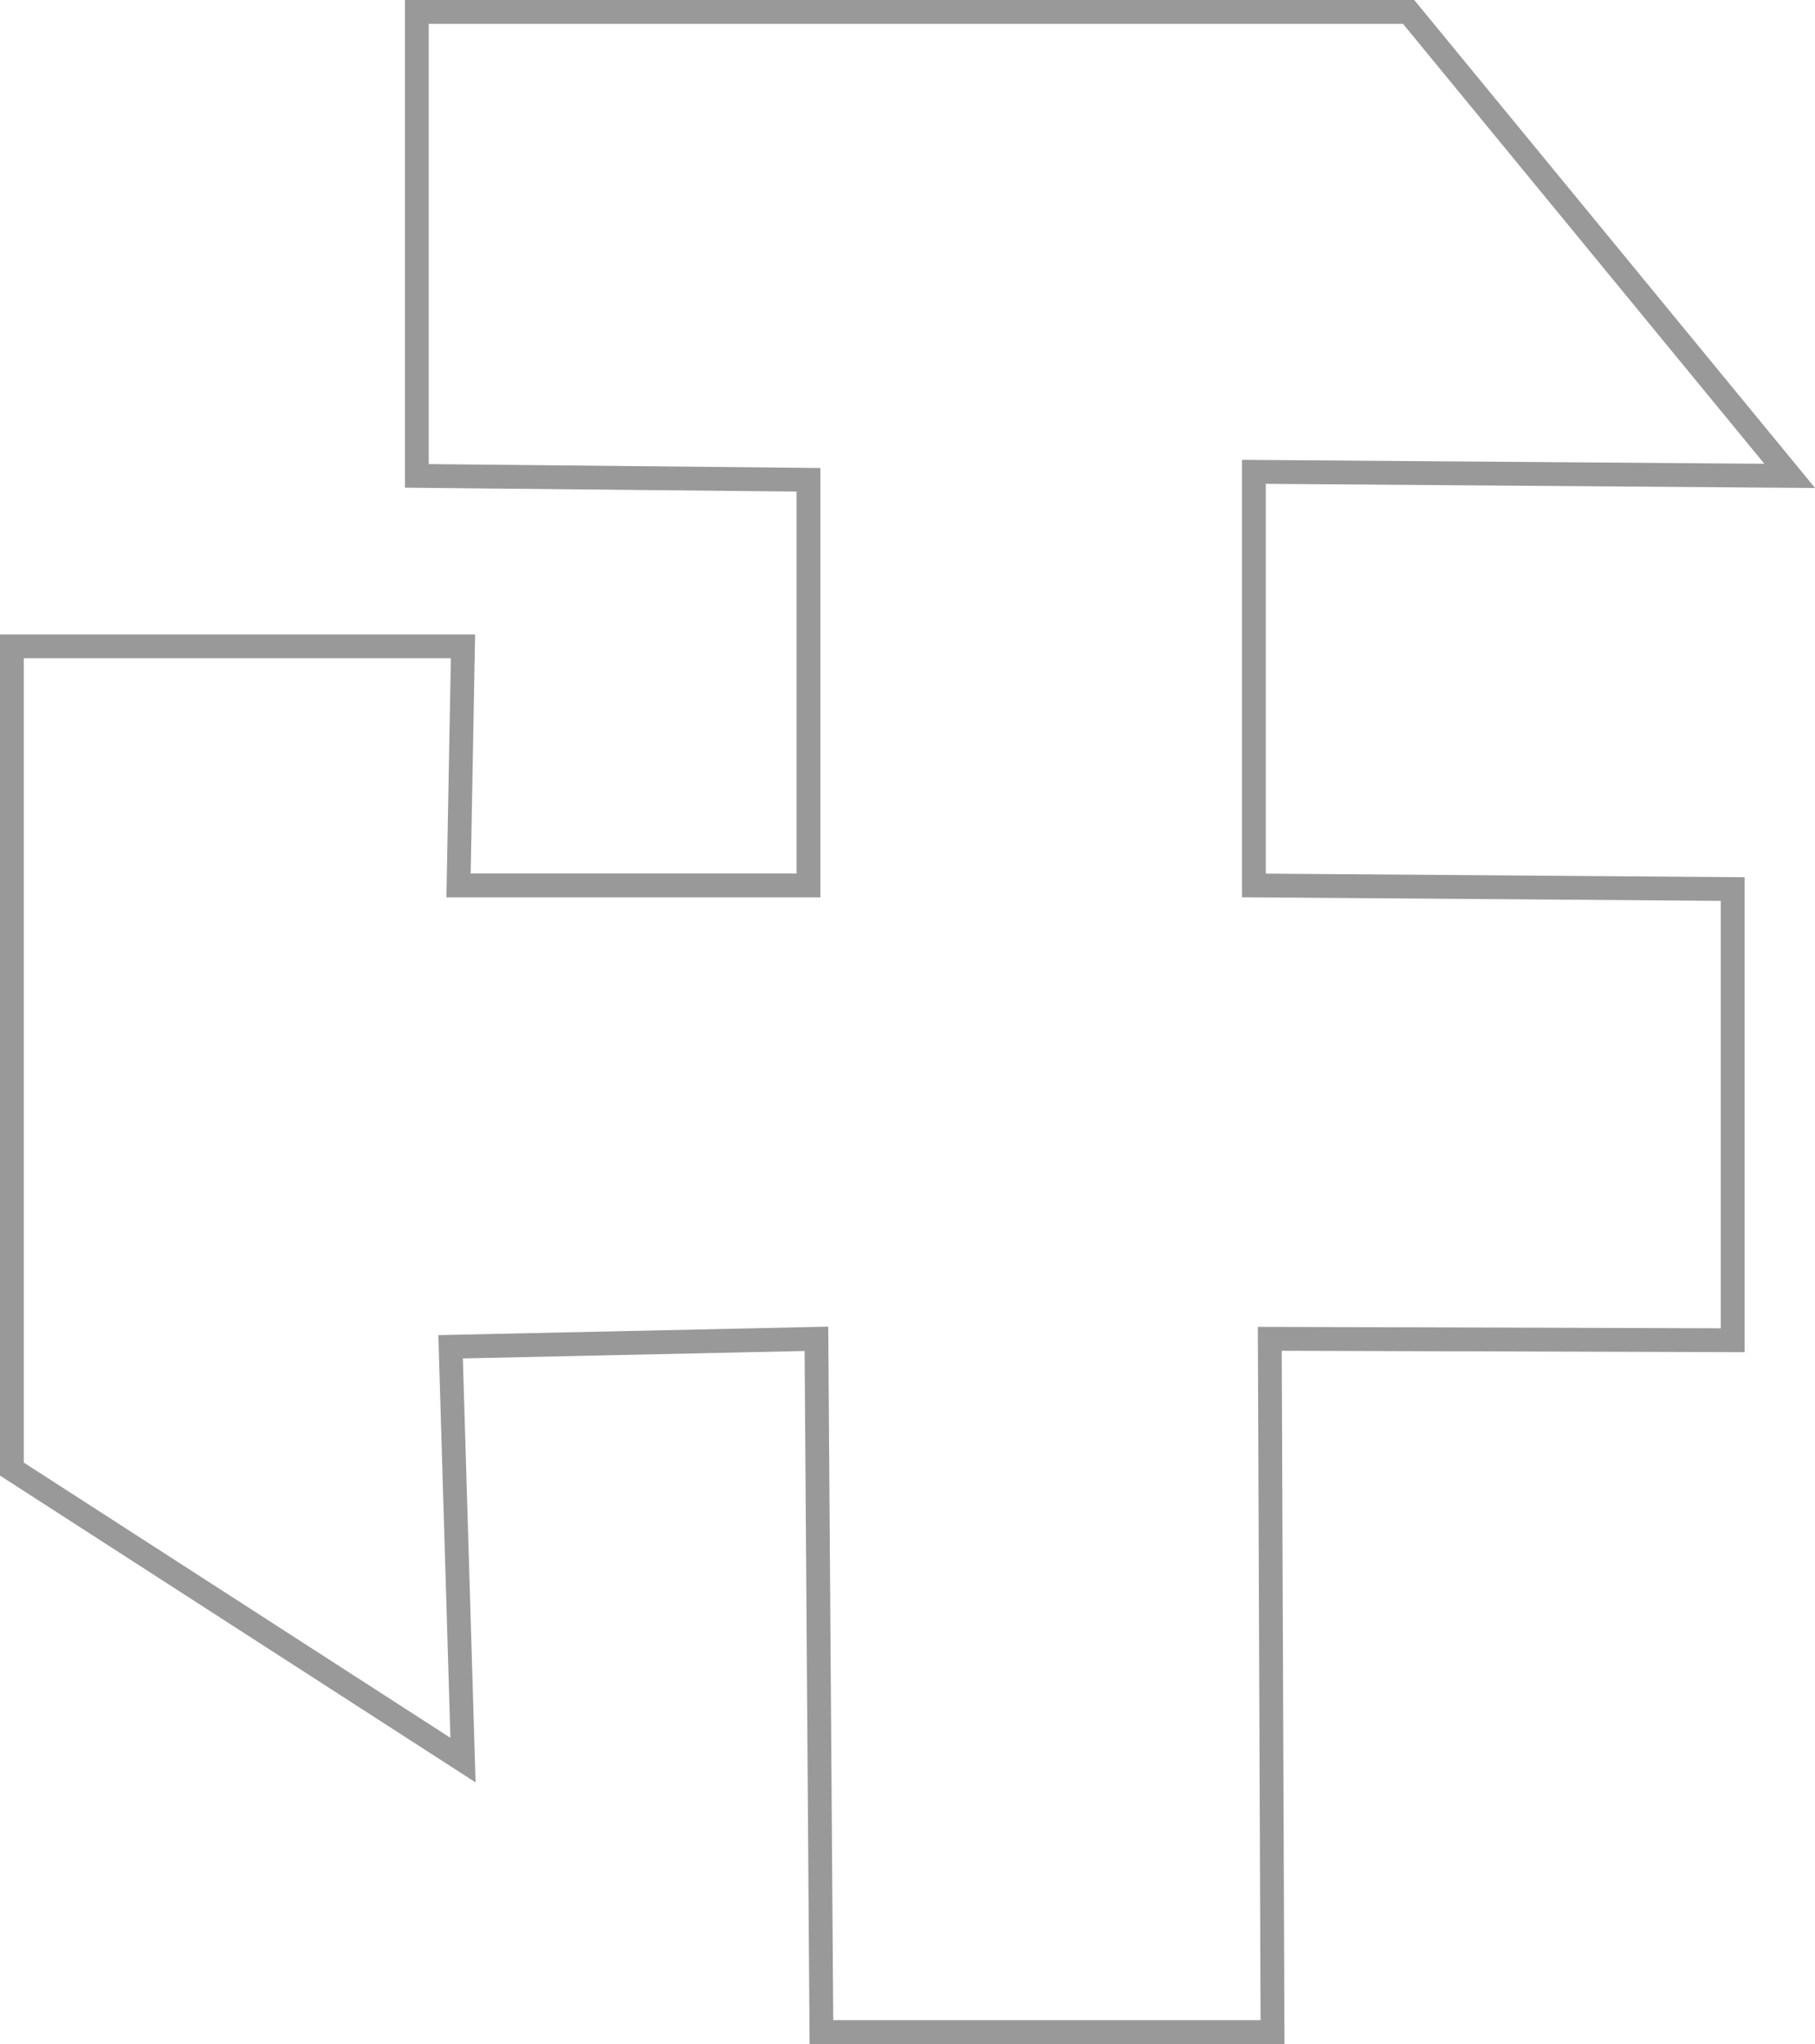 <?xml version="1.0" encoding="UTF-8" standalone="no"?>
<!-- Created with Inkscape (http://www.inkscape.org/) -->

<svg
   xmlns:dc="http://purl.org/dc/elements/1.1/"
   xmlns:cc="http://creativecommons.org/ns#"
   xmlns:rdf="http://www.w3.org/1999/02/22-rdf-syntax-ns#"
   xmlns:svg="http://www.w3.org/2000/svg"
   xmlns="http://www.w3.org/2000/svg"
   xmlns:sodipodi="http://sodipodi.sourceforge.net/DTD/sodipodi-0.dtd"
   xmlns:inkscape="http://www.inkscape.org/namespaces/inkscape"
   version="1.1"
   id="svg927"
   inkscape:version="0.92.2 2405546, 2018-03-11"
   sodipodi:docname="fena-logo-linija.svg"
   width="28.817"
   height="32.448"
   viewBox="0 0 37.199 41.887">
  <defs
     id="defs921">
    <clipPath
       clipPathUnits="userSpaceOnUse"
       id="clipPath7848">
      <g
         style="fill:#5e5e5e;fill-opacity:1"
         id="use7850"
         inkscape:label="Clip">
        <path
           id="path872"
           d="m 171.273,138.617 h 9.246 v 41.399 h -9.246 z"
           style="fill:#5e5e5e;fill-opacity:1;stroke-width:1.132"
           inkscape:connector-curvature="0" />
        <path
           id="path874"
           d="m 157.784,-179.605 h 9.246 v 35.968 h -9.246 z"
           style="fill:#5e5e5e;fill-opacity:1;stroke-width:1.055"
           transform="rotate(90)"
           inkscape:connector-curvature="0" />
        <path
           id="path876"
           d="m -152.882,-179.827 h 9.246 v 20.985 h -9.246 z"
           style="fill:#5e5e5e;fill-opacity:1;stroke-width:0.806"
           transform="scale(-1)"
           inkscape:connector-curvature="0" />
      </g>
    </clipPath>
  </defs>
  <sodipodi:namedview
     id="base"
     pagecolor="#ffffff"
     bordercolor="#666666"
     borderopacity="1.0"
     inkscape:pageopacity="0.0"
     inkscape:pageshadow="2"
     inkscape:zoom="7.9195959"
     inkscape:cx="55.983534"
     inkscape:cy="-10.900264"
     inkscape:document-units="mm"
     inkscape:current-layer="layer2"
     showgrid="false"
     fit-margin-top="0"
     fit-margin-left="0"
     fit-margin-right="0"
     fit-margin-bottom="0"
     inkscape:window-width="1600"
     inkscape:window-height="873"
     inkscape:window-x="0"
     inkscape:window-y="27"
     inkscape:window-maximized="1"
     viewbox-width="174.3"
     scale-x="1.291"
     inkscape:pagecheckerboard="false" />
  <g
     inkscape:label="Layer 1"
     inkscape:groupmode="layer"
     id="layer1"
     transform="translate(-37.971,22.639)">
    <g
       inkscape:groupmode="layer"
       id="layer2"
       inkscape:label="Layer 2">
      <path
         style="fill:none;fill-rule:evenodd;stroke:#999999;stroke-width:0.488;stroke-linecap:butt;stroke-linejoin:miter;stroke-miterlimit:4;stroke-dasharray:none;stroke-opacity:1"
         d="m 64.052,19.004 h -9.246 l -0.102,-14.207 -7.498,0.163 0.254,8.47 -9.246,-5.964 V -9.394 h 9.246 l -0.091,4.9 7.172,0 -10e-7,-8.313 -8.027,-0.08 v -9.508 h 20.327 l 7.811,9.508 -10.982,-0.083 0,8.476 9.813,0.074 v 9.246 l -9.487,-0.029 z"
         id="path868"
         inkscape:connector-curvature="0"
         sodipodi:nodetypes="ccccccccccccccccccccc" />
    </g>
  </g>
</svg>
